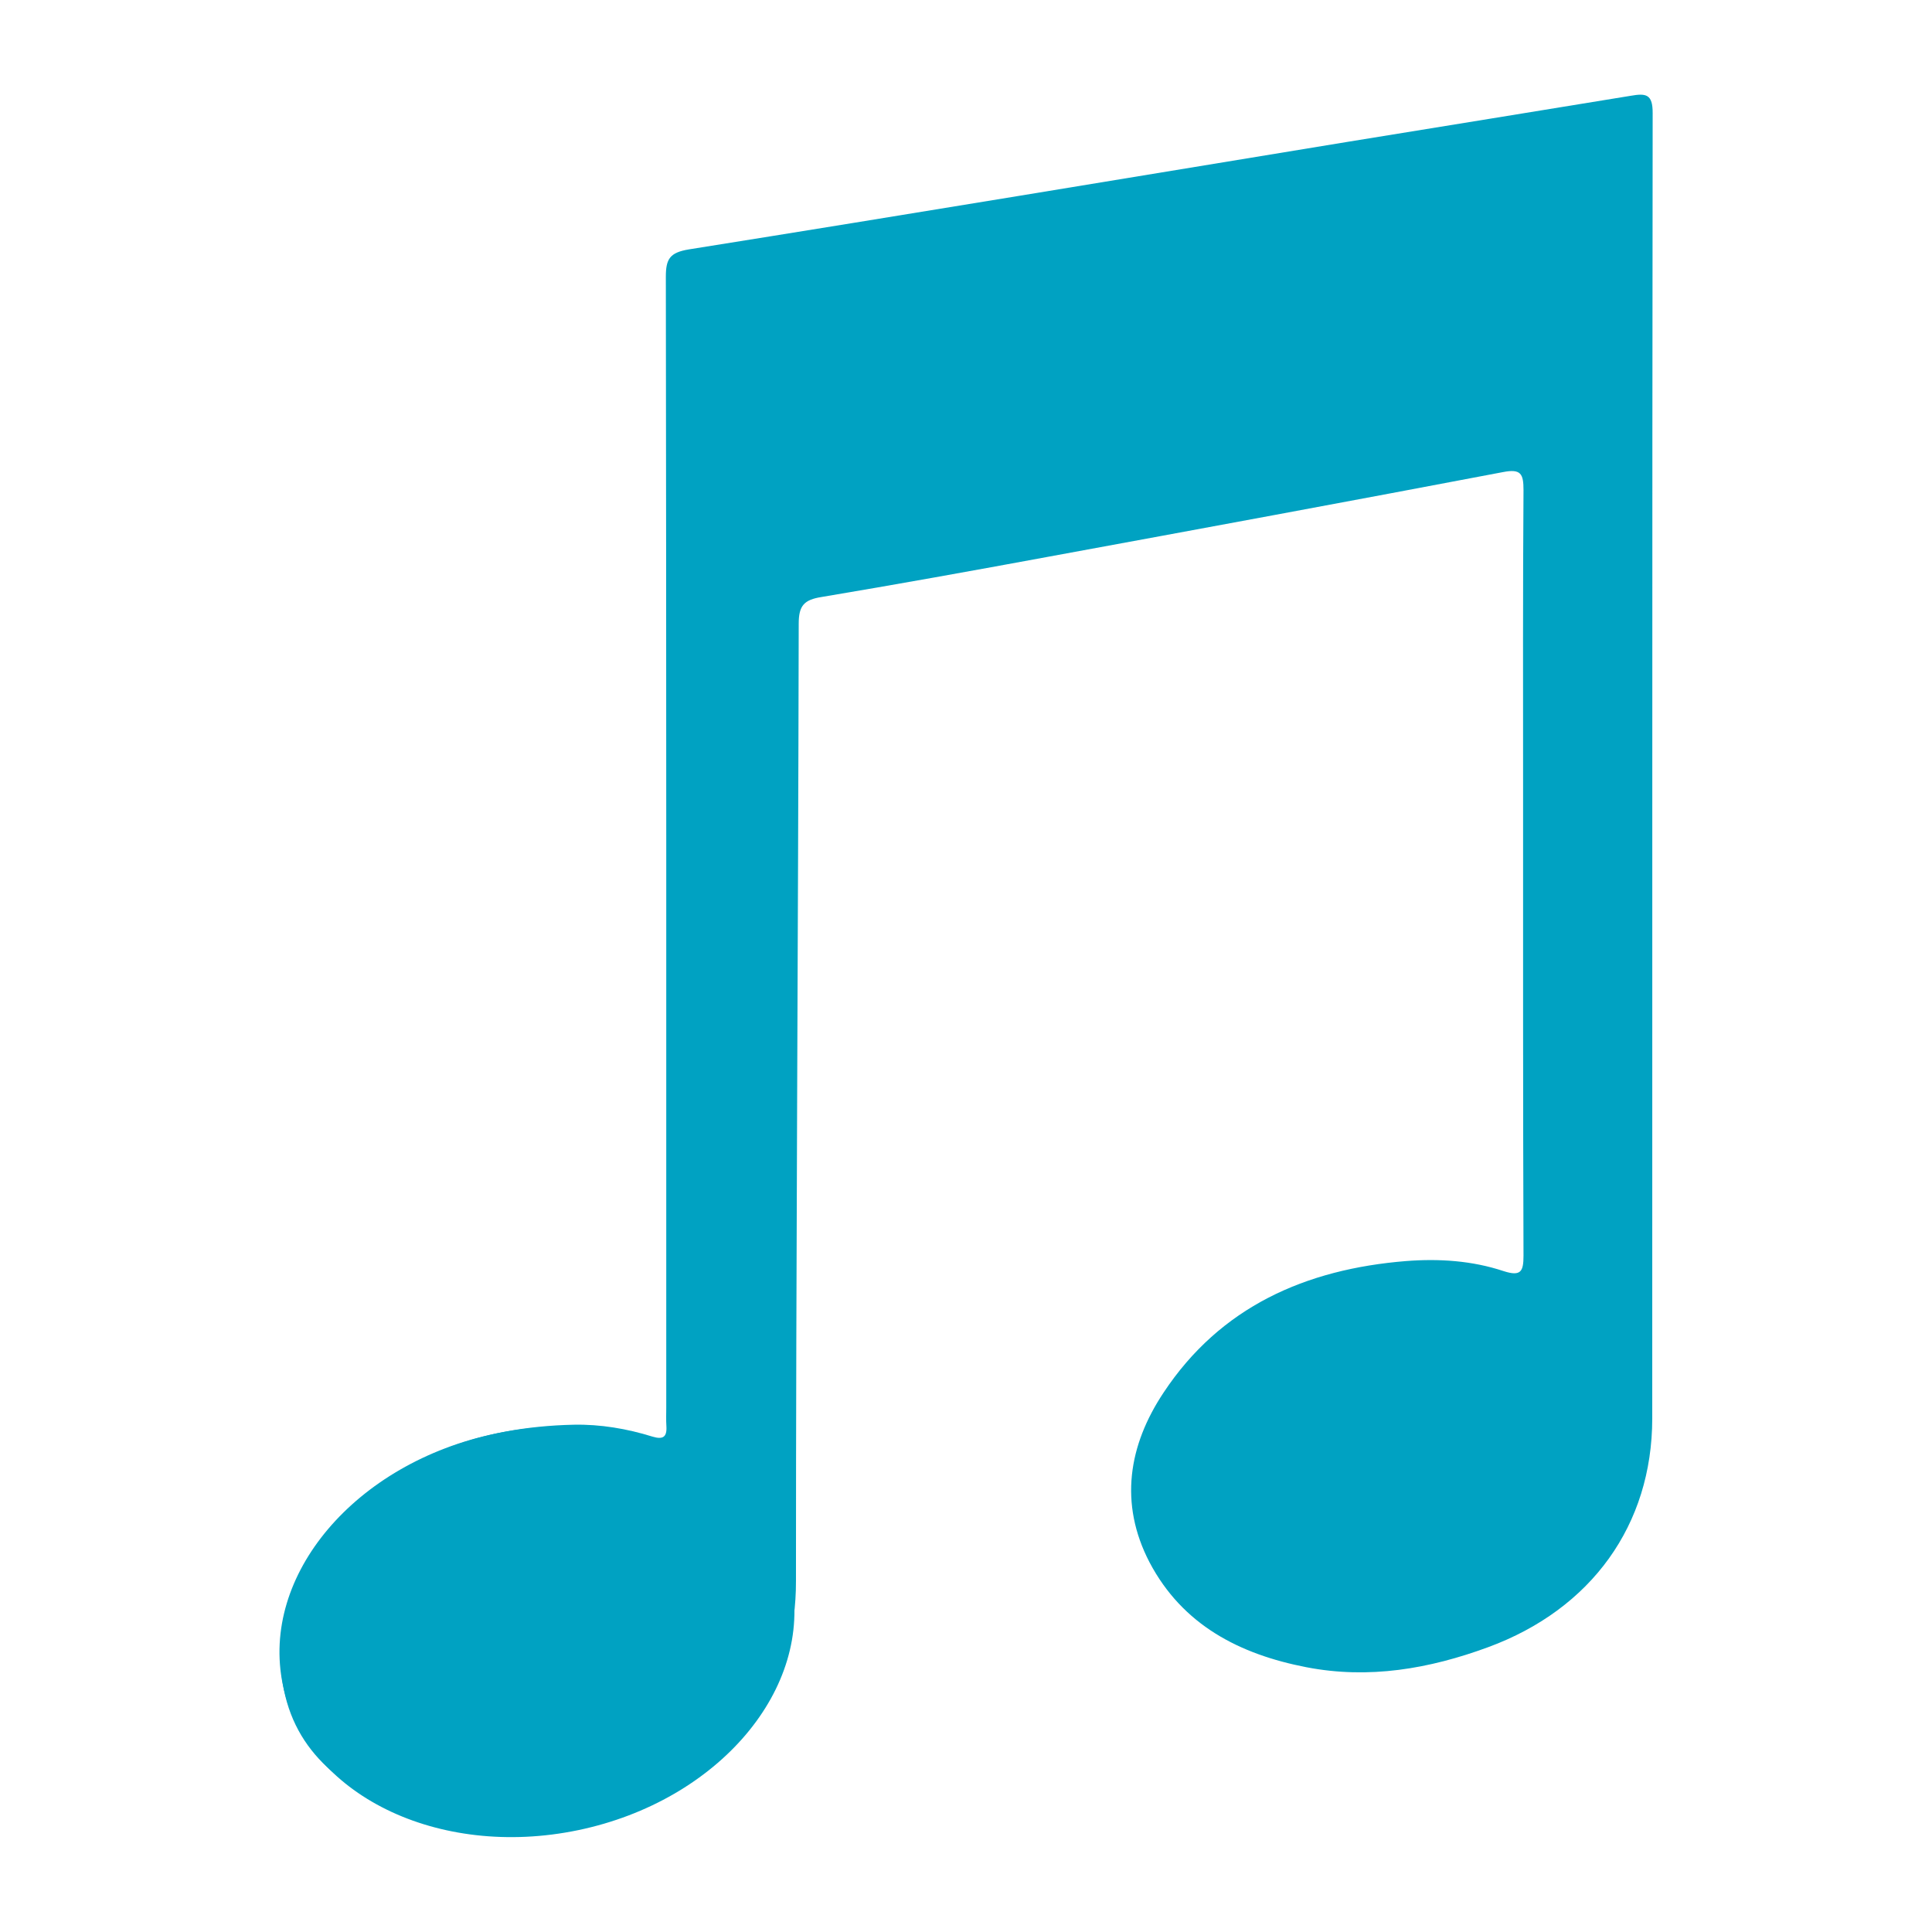 <?xml version="1.0" encoding="utf-8"?>
<!-- Generator: Adobe Illustrator 16.0.0, SVG Export Plug-In . SVG Version: 6.00 Build 0)  -->
<!DOCTYPE svg PUBLIC "-//W3C//DTD SVG 1.1//EN" "http://www.w3.org/Graphics/SVG/1.1/DTD/svg11.dtd">
<svg version="1.1" id="Layer_1" xmlns="http://www.w3.org/2000/svg" xmlns:xlink="http://www.w3.org/1999/xlink" x="0px" y="0px"
	 width="14.061px" height="14.059px" viewBox="0 0 14.061 14.059" enable-background="new 0 0 14.061 14.059" xml:space="preserve">
<g>
	<path fill-rule="evenodd" clip-rule="evenodd" fill="#00A2C2" d="M3.373,13.335c-0.169-0.036-0.314-0.077-0.454-0.148
		c-0.475-0.195-0.829-0.489-0.874-1.039c-0.033-0.395,0.113-0.735,0.369-1.022c0.467-0.526,1.074-0.742,1.762-0.757
		c0.193-0.004,0.388,0.029,0.574,0.087c0.074,0.022,0.105,0.004,0.1-0.076c-0.003-0.045-0.001-0.092-0.001-0.137
		c0-2.743,0.001-5.485-0.003-8.228c0-0.13,0.028-0.177,0.168-0.2c1.6-0.255,3.197-0.521,4.796-0.783
		c0.687-0.112,1.372-0.222,2.059-0.335c0.11-0.019,0.16-0.013,0.159,0.127c-0.004,3.167-0.002,6.334-0.003,9.501
		c-0.001,0.773-0.442,1.386-1.194,1.663c-0.429,0.158-0.868,0.234-1.323,0.146c-0.485-0.094-0.901-0.306-1.142-0.764
		c-0.223-0.429-0.152-0.852,0.102-1.234c0.414-0.626,1.035-0.899,1.764-0.958c0.242-0.019,0.482-0.003,0.711,0.073
		c0.127,0.041,0.145,0.002,0.145-0.113c-0.004-1.135-0.003-2.271-0.003-3.407c0-0.722-0.002-1.443,0.003-2.164
		c0-0.118-0.018-0.157-0.15-0.131c-1.104,0.21-2.209,0.414-3.314,0.617c-0.547,0.101-1.096,0.2-1.645,0.292
		C5.852,4.365,5.813,4.408,5.813,4.539c-0.004,2.322-0.02,4.645-0.02,6.969c0.001,0.723-0.363,1.192-0.957,1.535
		c-0.275,0.158-0.576,0.232-0.879,0.292C3.74,13.365,3.567,13.359,3.373,13.335z"/>
	
		<ellipse transform="matrix(0.979 -0.204 0.204 0.979 -2.34 1.046)" fill-rule="evenodd" clip-rule="evenodd" fill="#00A2C2" cx="3.907" cy="11.877" rx="1.889" ry="1.474"/>
</g>
</svg>
